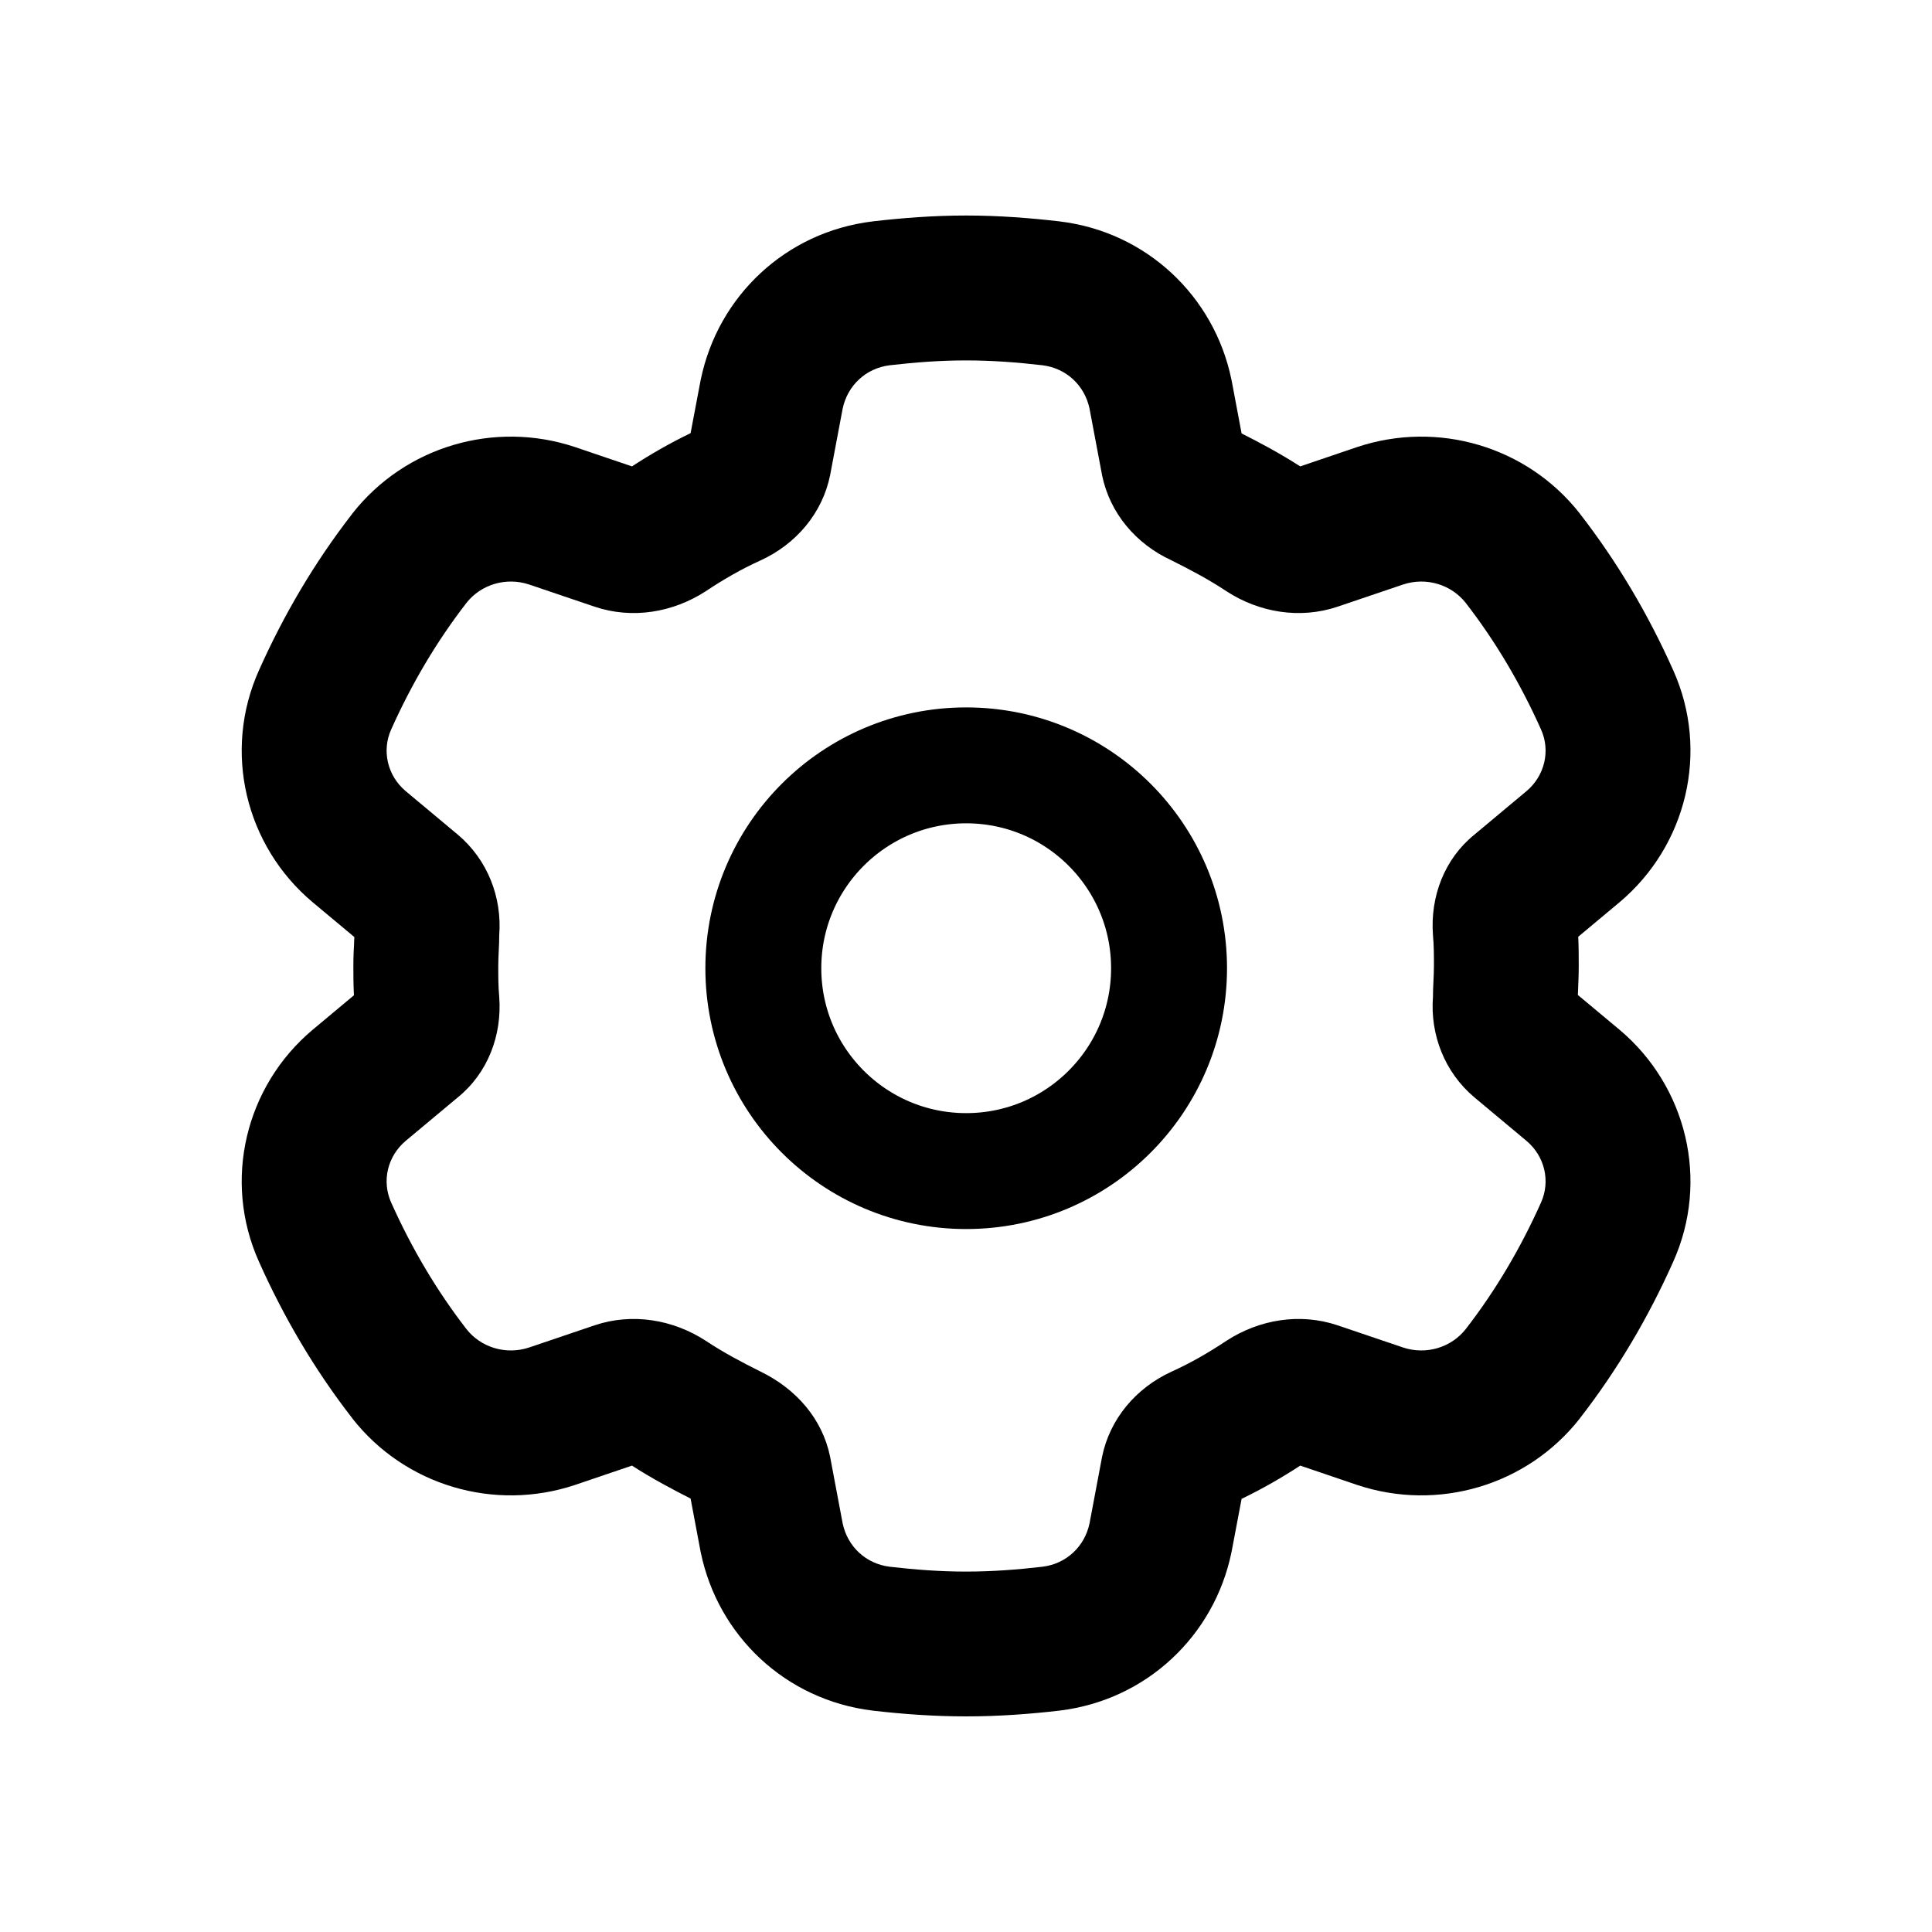 <svg width="20" height="20" viewBox="0 0 20 20" fill="none" xmlns="http://www.w3.org/2000/svg"><path fill-rule="evenodd" clip-rule="evenodd" d="M14.834 10.32C14.804 10.71 14.954 11.1 15.263 11.36L15.802 11.81C15.992 11.97 16.052 12.229 15.952 12.45C15.742 12.919 15.483 13.359 15.173 13.759C15.023 13.949 14.764 14.029 14.524 13.949L13.845 13.719C13.456 13.589 13.036 13.659 12.697 13.879C12.517 13.999 12.328 14.109 12.128 14.199C11.758 14.369 11.489 14.689 11.409 15.079L11.279 15.769C11.229 16.009 11.039 16.189 10.79 16.219C10.53 16.249 10.271 16.269 10.001 16.269C9.731 16.269 9.472 16.249 9.212 16.219C8.963 16.189 8.773 16.009 8.723 15.769L8.593 15.079C8.513 14.689 8.244 14.379 7.874 14.199C7.674 14.099 7.485 13.999 7.305 13.879C6.965 13.659 6.546 13.589 6.157 13.719L5.478 13.949C5.238 14.029 4.978 13.949 4.829 13.759C4.519 13.359 4.26 12.919 4.05 12.45C3.95 12.229 4.01 11.97 4.2 11.81L4.739 11.36C5.048 11.11 5.198 10.72 5.168 10.32C5.158 10.21 5.158 10.11 5.158 10C5.158 9.945 5.161 9.892 5.163 9.84C5.166 9.788 5.168 9.735 5.168 9.68C5.198 9.29 5.048 8.9 4.739 8.64L4.2 8.19C4.01 8.03 3.95 7.77 4.05 7.55C4.26 7.081 4.519 6.641 4.829 6.241C4.978 6.051 5.238 5.971 5.478 6.051L6.157 6.281C6.546 6.411 6.965 6.341 7.305 6.121C7.485 6.001 7.674 5.891 7.874 5.801C8.244 5.631 8.513 5.311 8.593 4.921L8.723 4.231C8.773 3.991 8.963 3.811 9.212 3.781C9.472 3.751 9.731 3.731 10.001 3.731C10.271 3.731 10.53 3.751 10.79 3.781C11.039 3.811 11.229 3.991 11.279 4.231L11.409 4.921C11.489 5.311 11.758 5.631 12.128 5.801C12.328 5.901 12.517 6.001 12.697 6.121C13.036 6.341 13.456 6.411 13.845 6.281L14.524 6.051C14.764 5.971 15.023 6.051 15.173 6.241C15.483 6.641 15.742 7.081 15.952 7.55C16.052 7.77 15.992 8.03 15.802 8.19L15.263 8.64C14.954 8.89 14.804 9.28 14.834 9.68C14.844 9.79 14.844 9.89 14.844 10C14.844 10.055 14.841 10.107 14.839 10.16C14.836 10.212 14.834 10.265 14.834 10.32ZM16.338 9.697C16.343 9.812 16.343 9.913 16.343 9.985L16.343 10C16.343 10.091 16.339 10.175 16.337 10.224L16.337 10.231C16.335 10.266 16.334 10.286 16.334 10.3L16.769 10.663C17.457 11.244 17.701 12.218 17.32 13.064C17.065 13.635 16.746 14.178 16.359 14.677L16.351 14.688C15.807 15.378 14.885 15.651 14.049 15.372L14.043 15.37L13.46 15.172C13.276 15.292 13.073 15.41 12.853 15.516L12.75 16.06L12.747 16.074C12.569 16.932 11.87 17.599 10.969 17.708L10.962 17.709C10.665 17.743 10.345 17.768 10.001 17.768C9.657 17.768 9.337 17.743 9.04 17.709L9.033 17.708C8.131 17.599 7.433 16.932 7.255 16.074L7.252 16.06L7.149 15.513C6.968 15.421 6.757 15.31 6.542 15.172L5.953 15.372C5.117 15.651 4.195 15.378 3.651 14.688L3.643 14.677C3.256 14.178 2.937 13.635 2.682 13.064C2.301 12.218 2.544 11.244 3.233 10.663L3.239 10.658L3.664 10.303C3.658 10.188 3.658 10.087 3.658 10.015C3.658 10.01 3.658 10.005 3.658 10C3.658 9.909 3.662 9.825 3.665 9.776L3.665 9.769C3.667 9.734 3.668 9.714 3.668 9.7L3.233 9.337C2.544 8.756 2.301 7.782 2.682 6.936C2.937 6.365 3.256 5.822 3.643 5.323L3.651 5.312C4.195 4.622 5.117 4.349 5.953 4.628L5.959 4.63L6.542 4.828C6.726 4.708 6.929 4.59 7.149 4.484L7.252 3.94L7.255 3.926C7.433 3.068 8.131 2.401 9.033 2.292L9.04 2.291C9.337 2.257 9.657 2.231 10.001 2.231C10.345 2.231 10.665 2.257 10.962 2.291L10.969 2.292C11.87 2.4 12.569 3.068 12.747 3.926L12.75 3.94L12.853 4.487C13.034 4.578 13.245 4.69 13.46 4.828L14.049 4.628C14.885 4.349 15.807 4.622 16.351 5.312L16.359 5.323C16.746 5.822 17.065 6.365 17.32 6.936C17.701 7.782 17.457 8.756 16.769 9.337L16.763 9.342L16.338 9.697Z" fill="currentColor"></path><ellipse cx="10.002" cy="10.023" rx="2.1" ry="2.1" stroke="currentColor" stroke-width="1.2"></ellipse></svg>